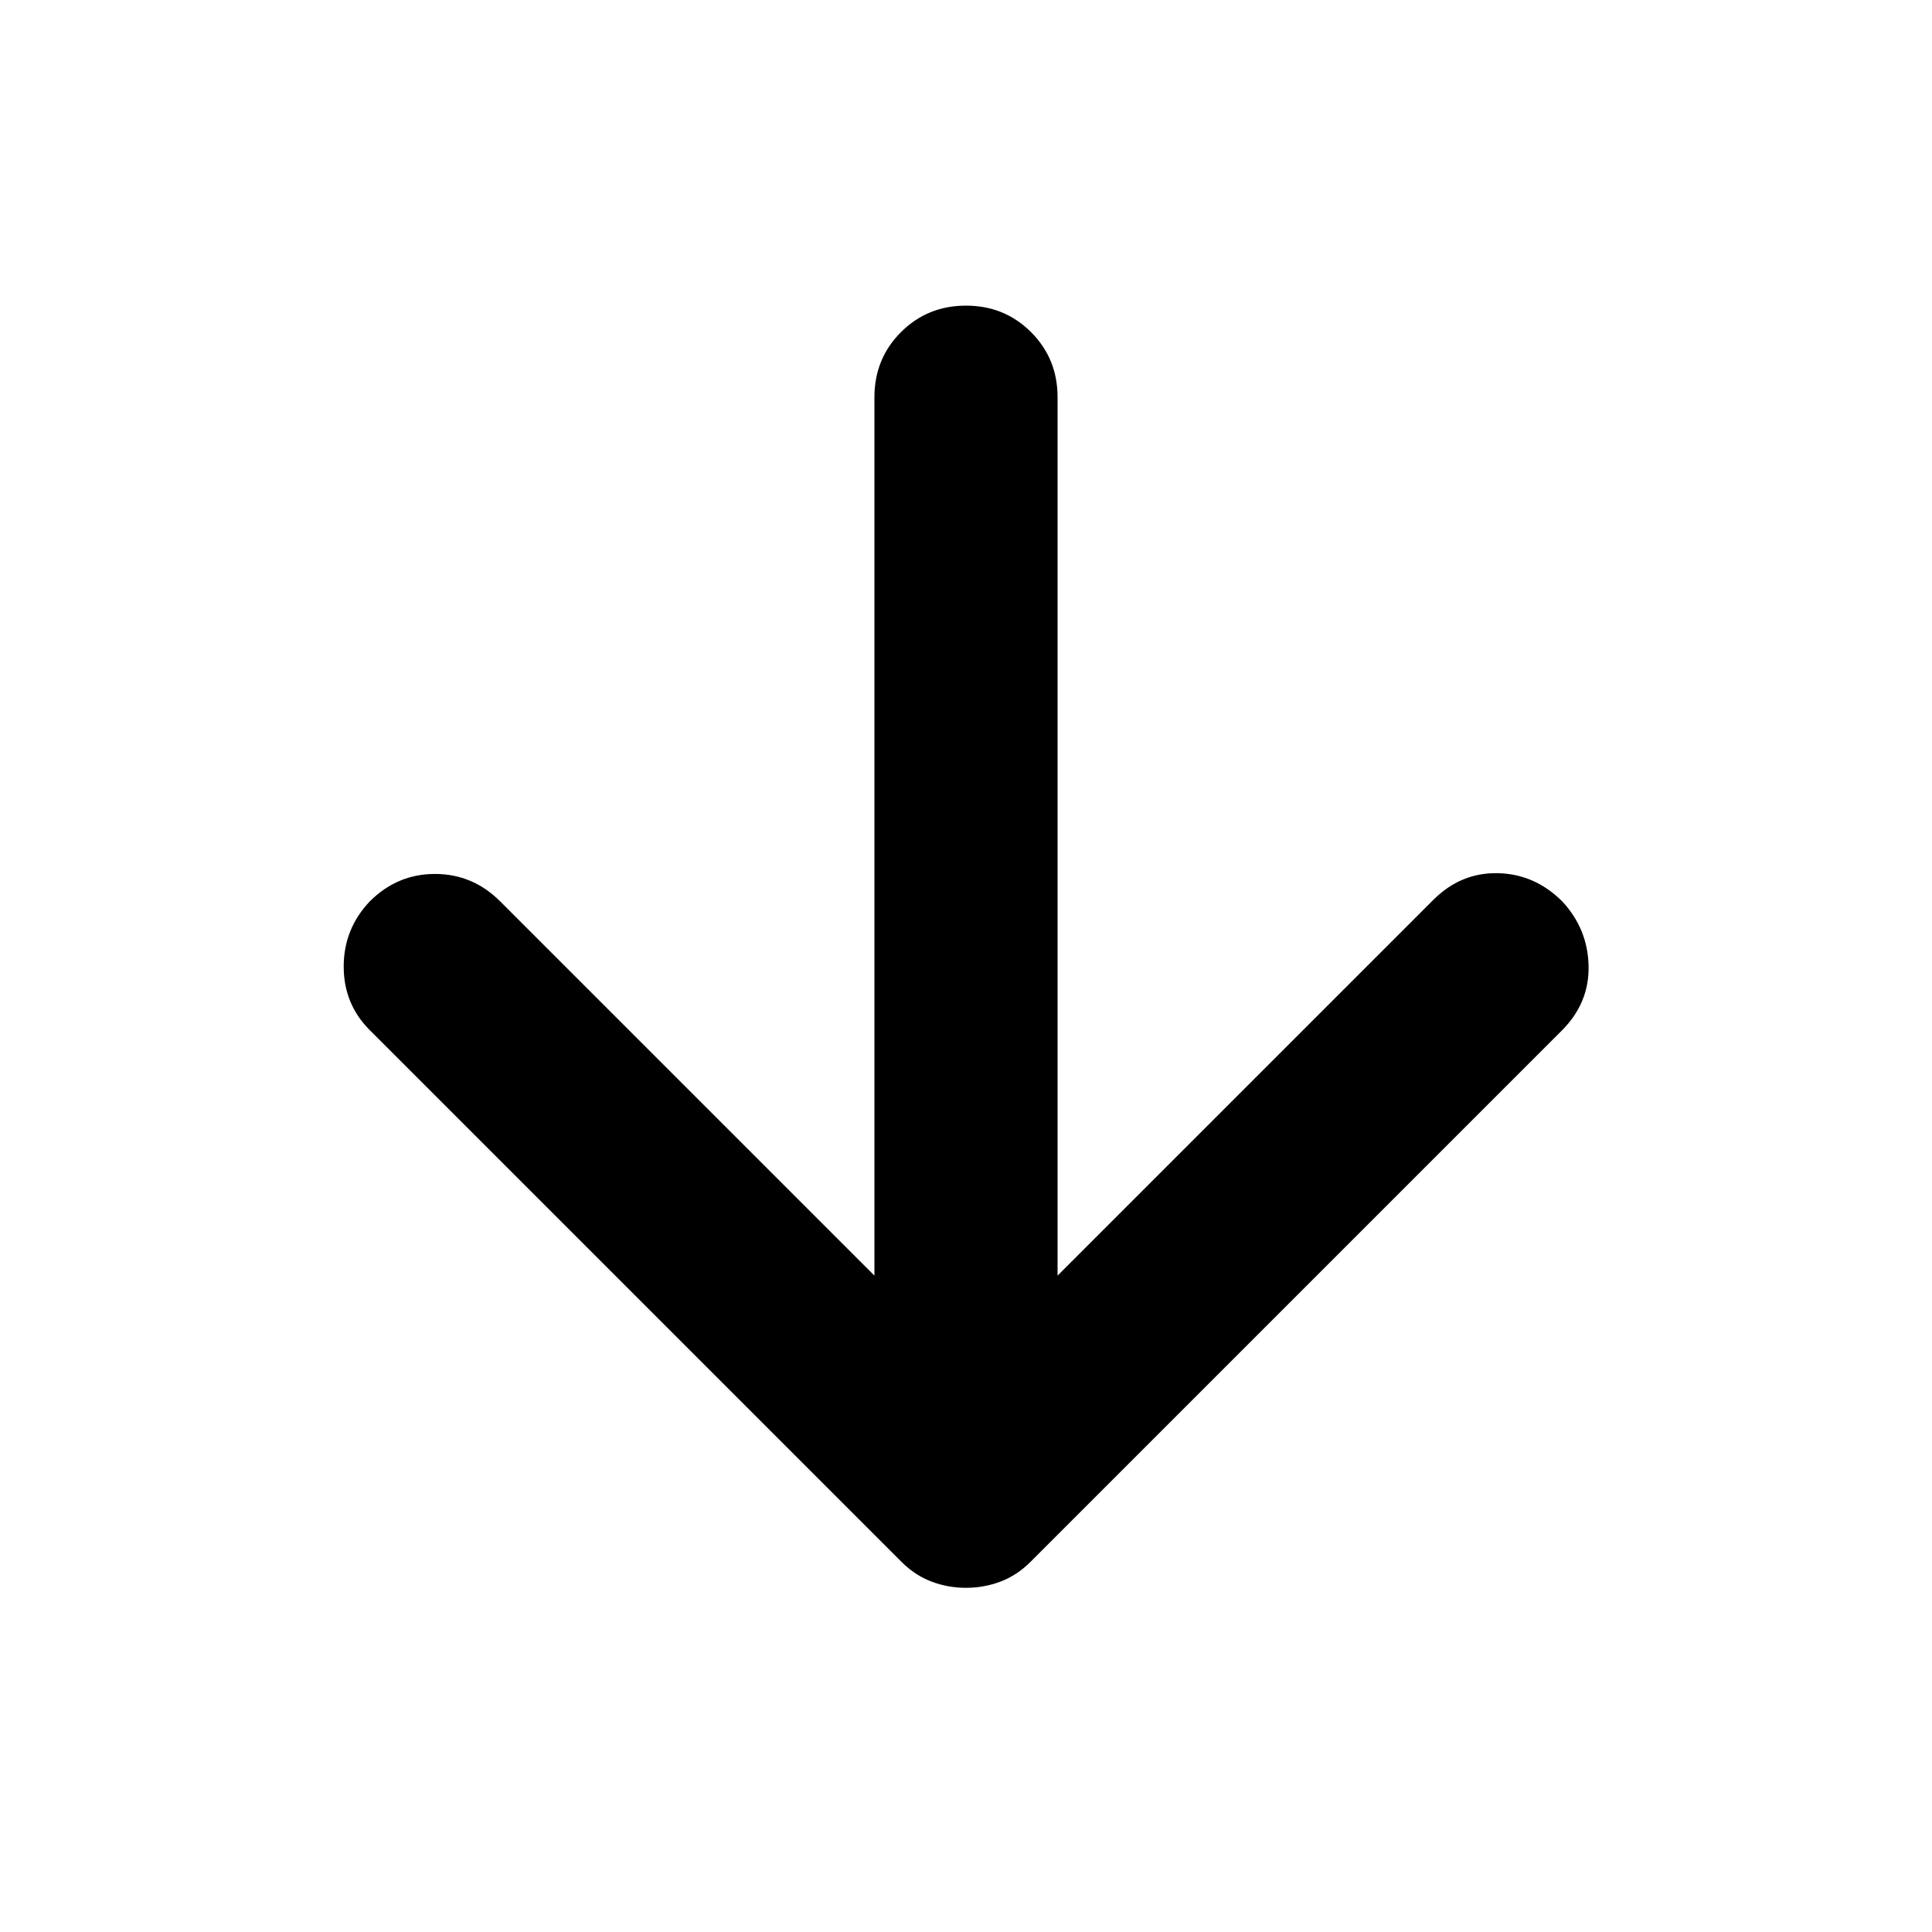 <svg xmlns="http://www.w3.org/2000/svg" height="24" viewBox="0 -960 960 960" width="24"><path d="M434.5-326.152V-762.63q0-19.153 13.174-32.327T480-808.131q19.152 0 32.326 13.174T525.5-762.63v436.478l186.674-186.674q13.674-13.674 32.065-13.294 18.391.381 32.065 14.055 12.674 13.674 13.055 32.065.38 18.391-13.294 32.065l-264 264q-6.717 6.718-14.913 9.816-8.195 3.097-17.152 3.097t-17.152-3.097q-8.196-3.098-14.913-9.816L183.696-448.174q-12.914-12.913-12.914-31.565t12.914-32.326q13.674-13.674 32.445-13.674 18.772 0 32.446 13.674L434.5-326.152Z"/></svg>